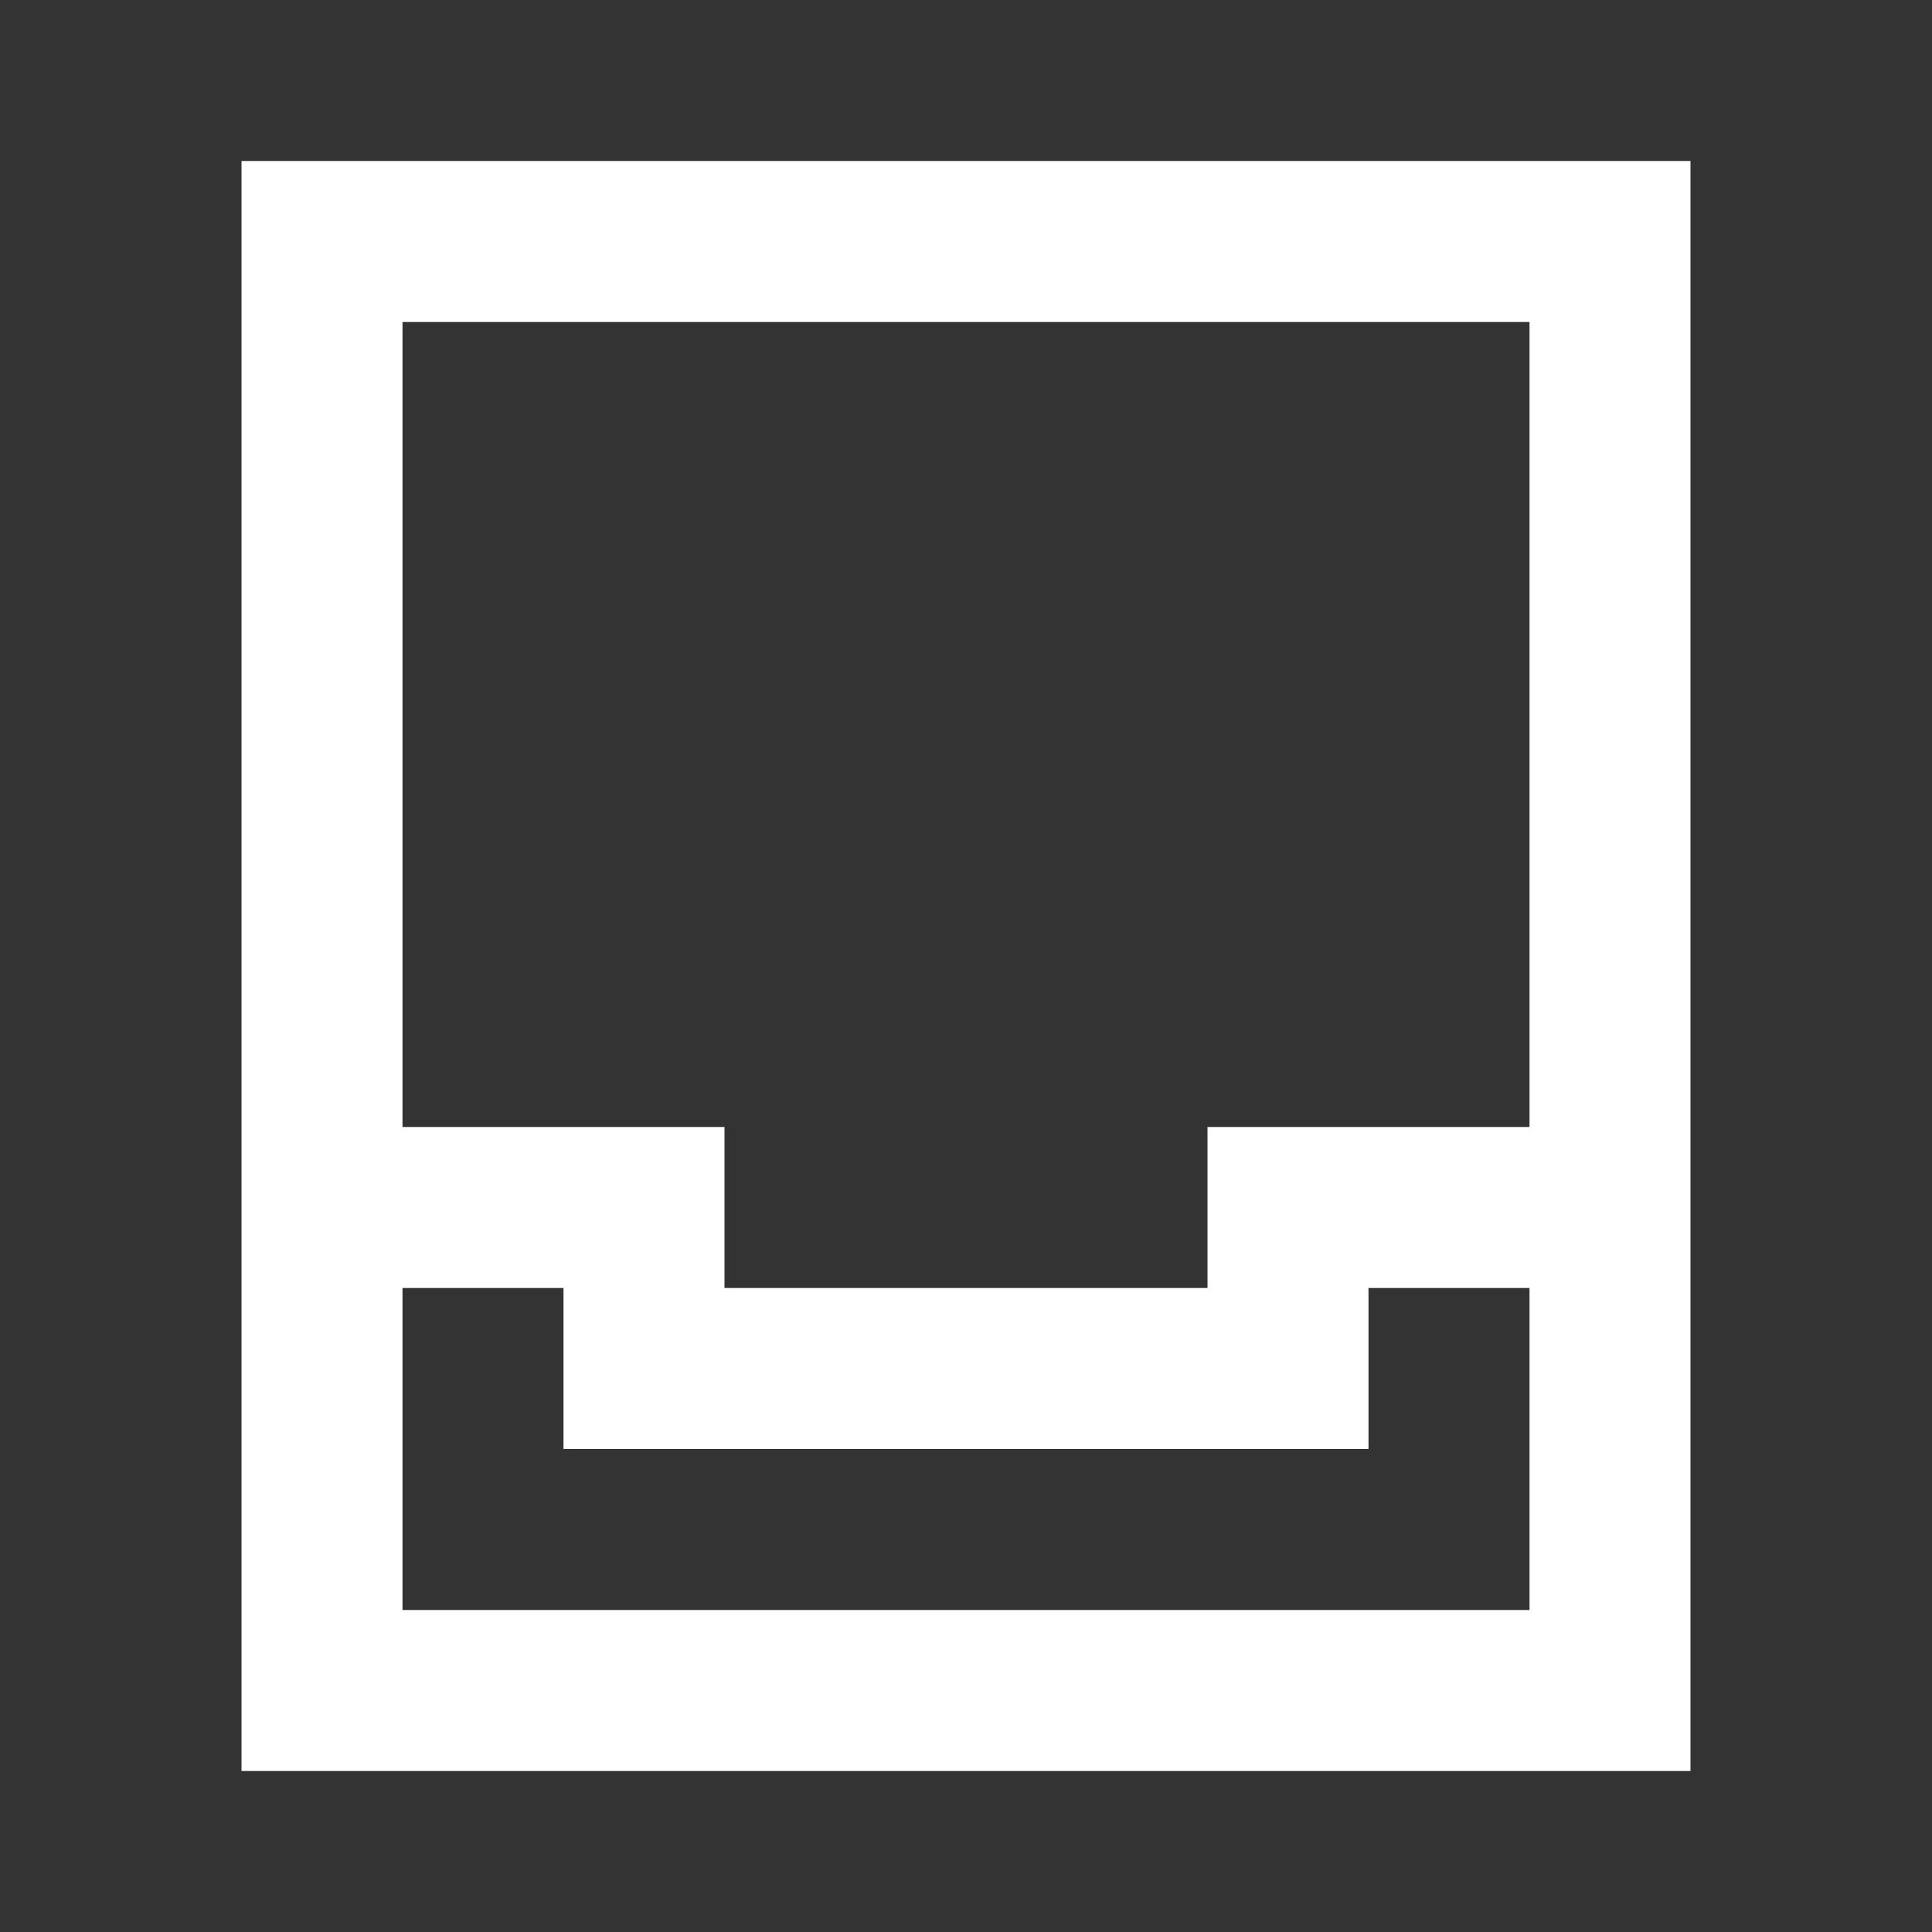<svg width="24" height="24" viewBox="0 0 24 24" fill="none" xmlns="http://www.w3.org/2000/svg">
<rect x="0" y="0" width="24" height="24" fill="#333333" stroke="none"/>
<path fill-rule="evenodd" clip-rule="evenodd" d="M3 2H21V22H3V2ZM5 4V14H9V16H15V14H19V4H5ZM19 16H17V18H7V16H5V20H19V16Z" fill="white"/>
</svg>
